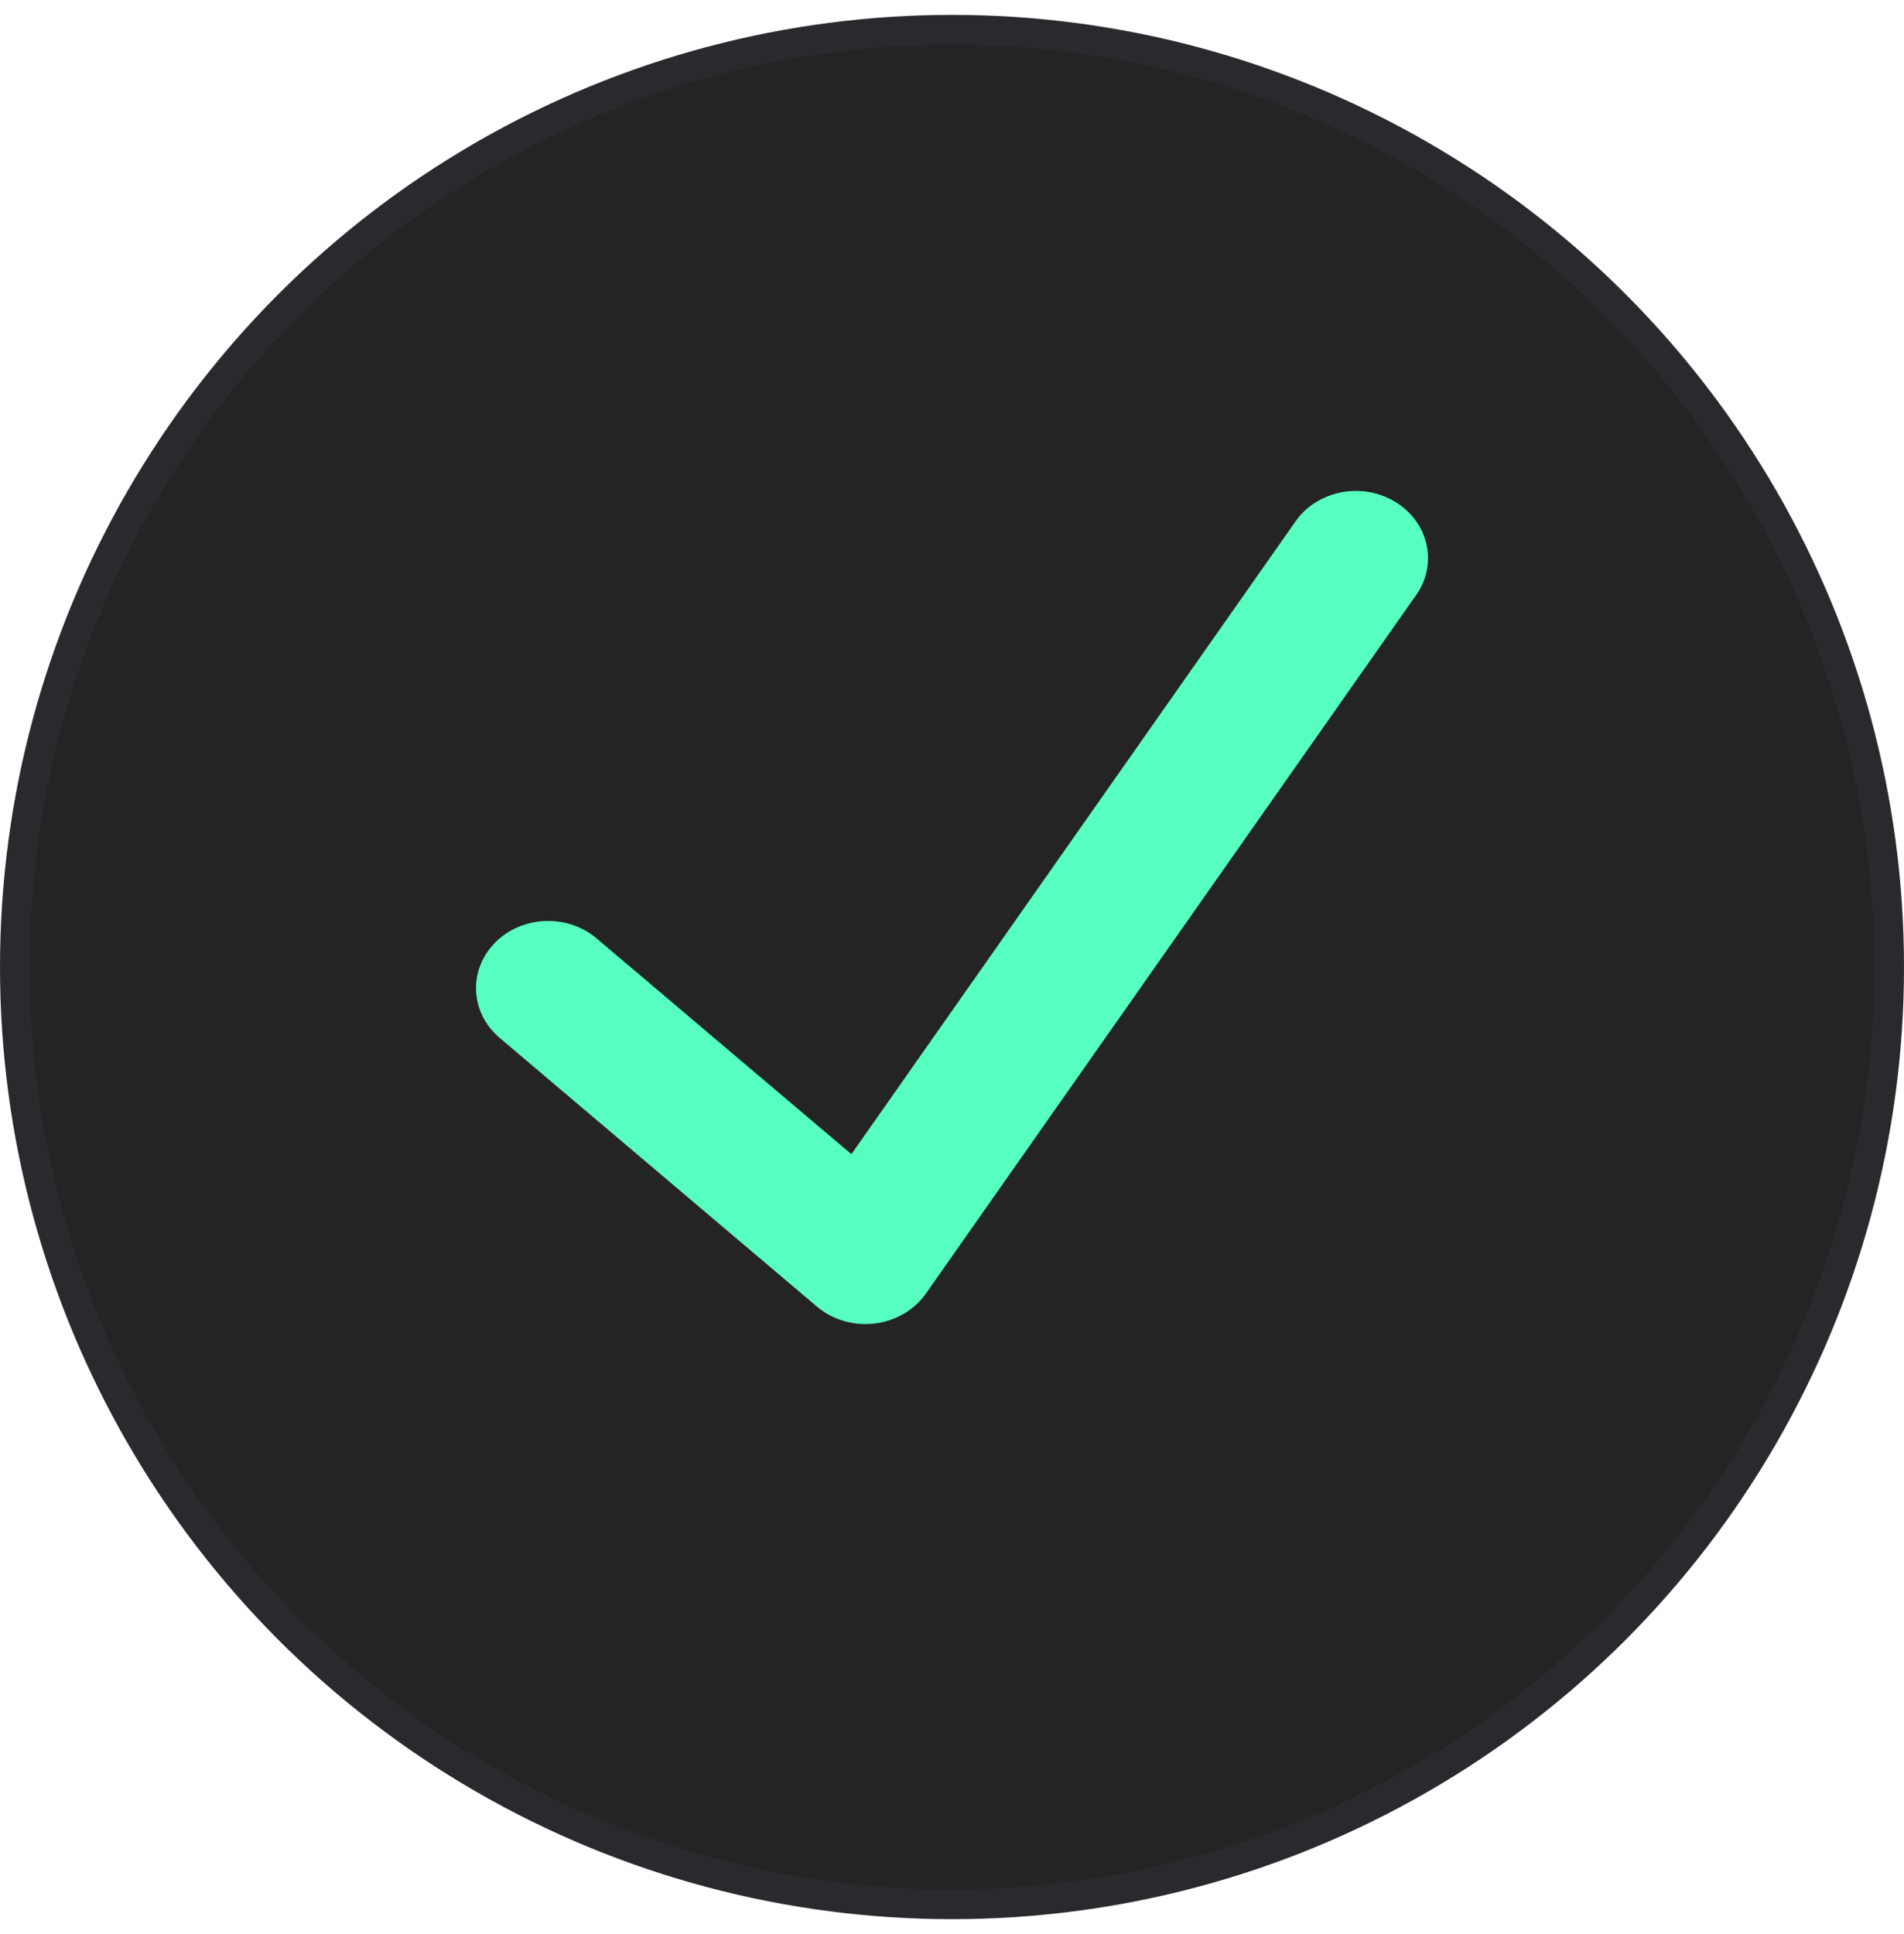 <svg width="64" height="65" viewBox="0 0 64 65" fill="none" xmlns="http://www.w3.org/2000/svg">
<circle cx="32" cy="32.5" r="31.5" fill="#242424" stroke="#2A2A2E"/>
<path fill-rule="evenodd" clip-rule="evenodd" d="M46.902 16.868C48.023 17.551 48.337 18.95 47.605 19.994L31.12 43.478C30.731 44.031 30.102 44.398 29.398 44.482C28.694 44.566 27.985 44.358 27.46 43.913L16.794 34.881C15.803 34.042 15.73 32.614 16.631 31.691C17.531 30.768 19.064 30.7 20.055 31.539L28.618 38.79L43.547 17.523C44.279 16.479 45.782 16.186 46.902 16.868Z" fill="#57FFC0"/>
</svg>
